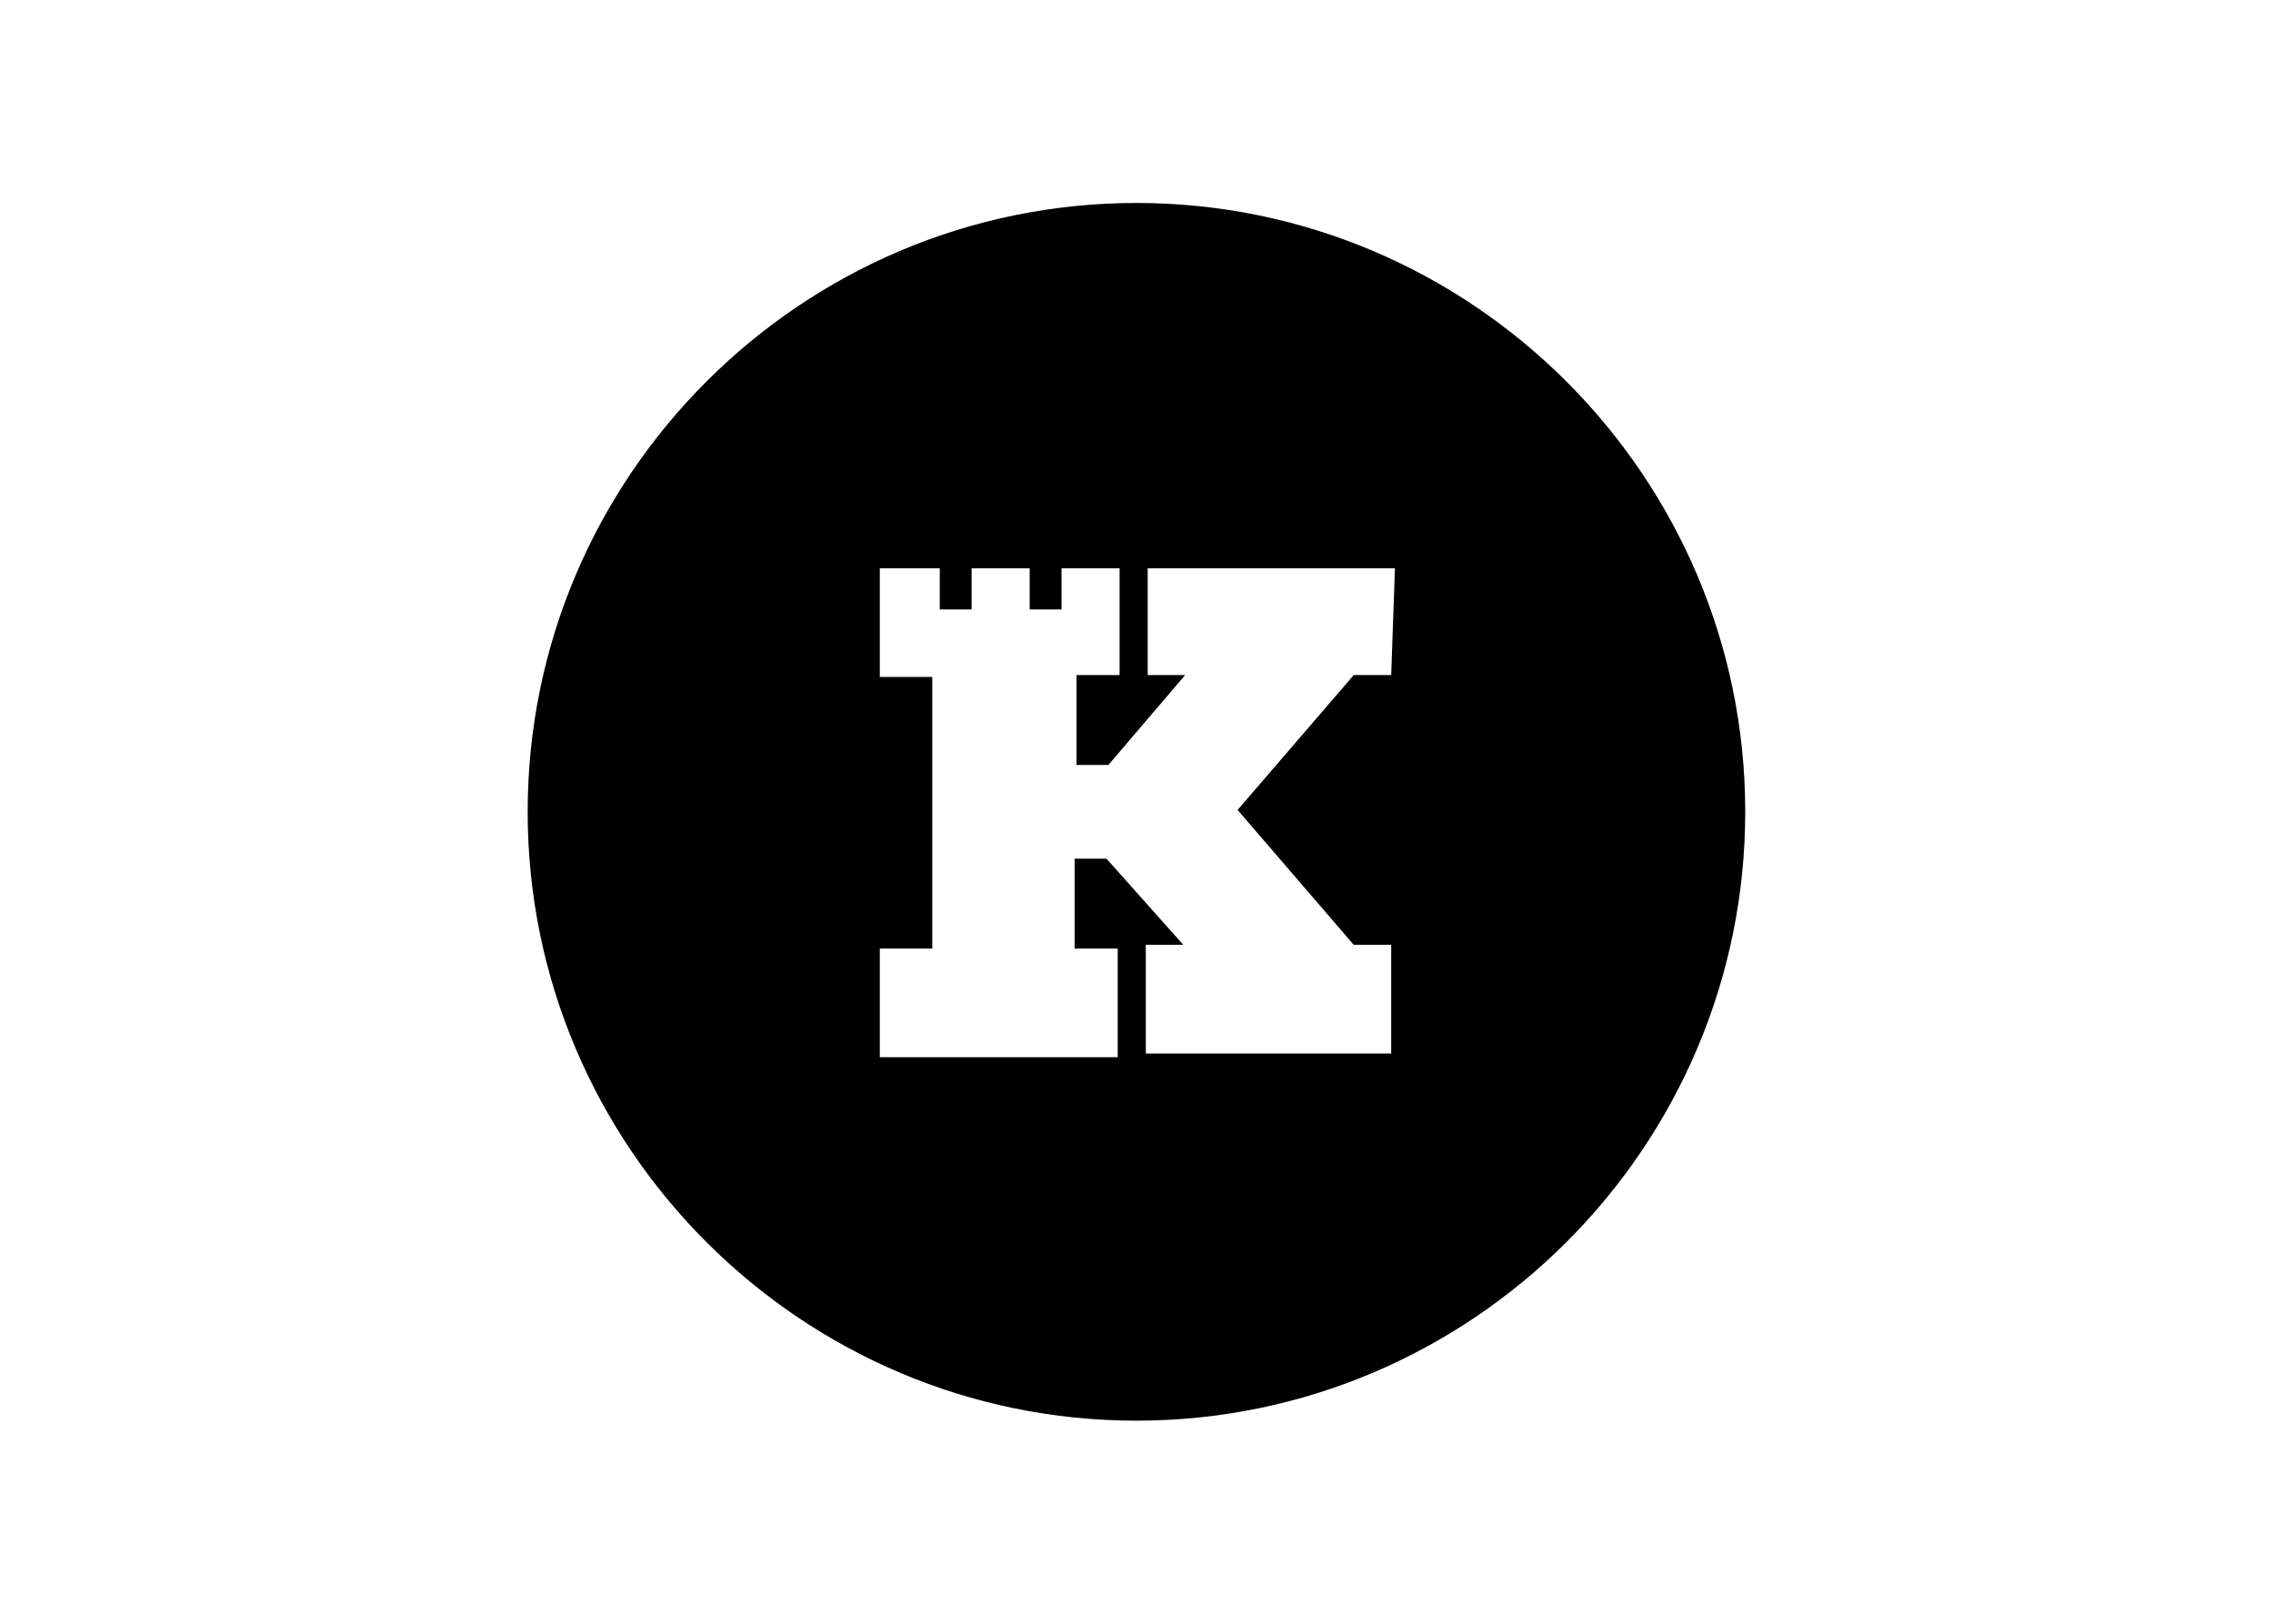 <svg clip-rule="evenodd" fill-rule="evenodd" stroke-linejoin="round" stroke-miterlimit="2" viewBox="0 0 560 400" xmlns="http://www.w3.org/2000/svg"><path d="m32.5 0c-17.9 0-32.5 14.6-32.5 32.5s14.6 32.5 32.5 32.5 32.5-14.6 32.5-32.5-14.6-32.5-32.5-32.5zm13.6 25.2h-2l-6.2 7.2 6.2 7.2h2v5.8h-13.1v-5.8h2l-4.1-4.6h-1.7v4.8h2.3v5.8h-12.7v-5.8h2.8v-14.5h-2.8v-5.8h3.2v2.2h1.7v-2.2h3.1v2.2h1.7v-2.2h3.1v5.7h-2.3v4.8h1.7l4.1-4.8h-2v-5.7h13.2z" fill-rule="nonzero" transform="matrix(4.615 0 0 4.615 130 50)"/></svg>